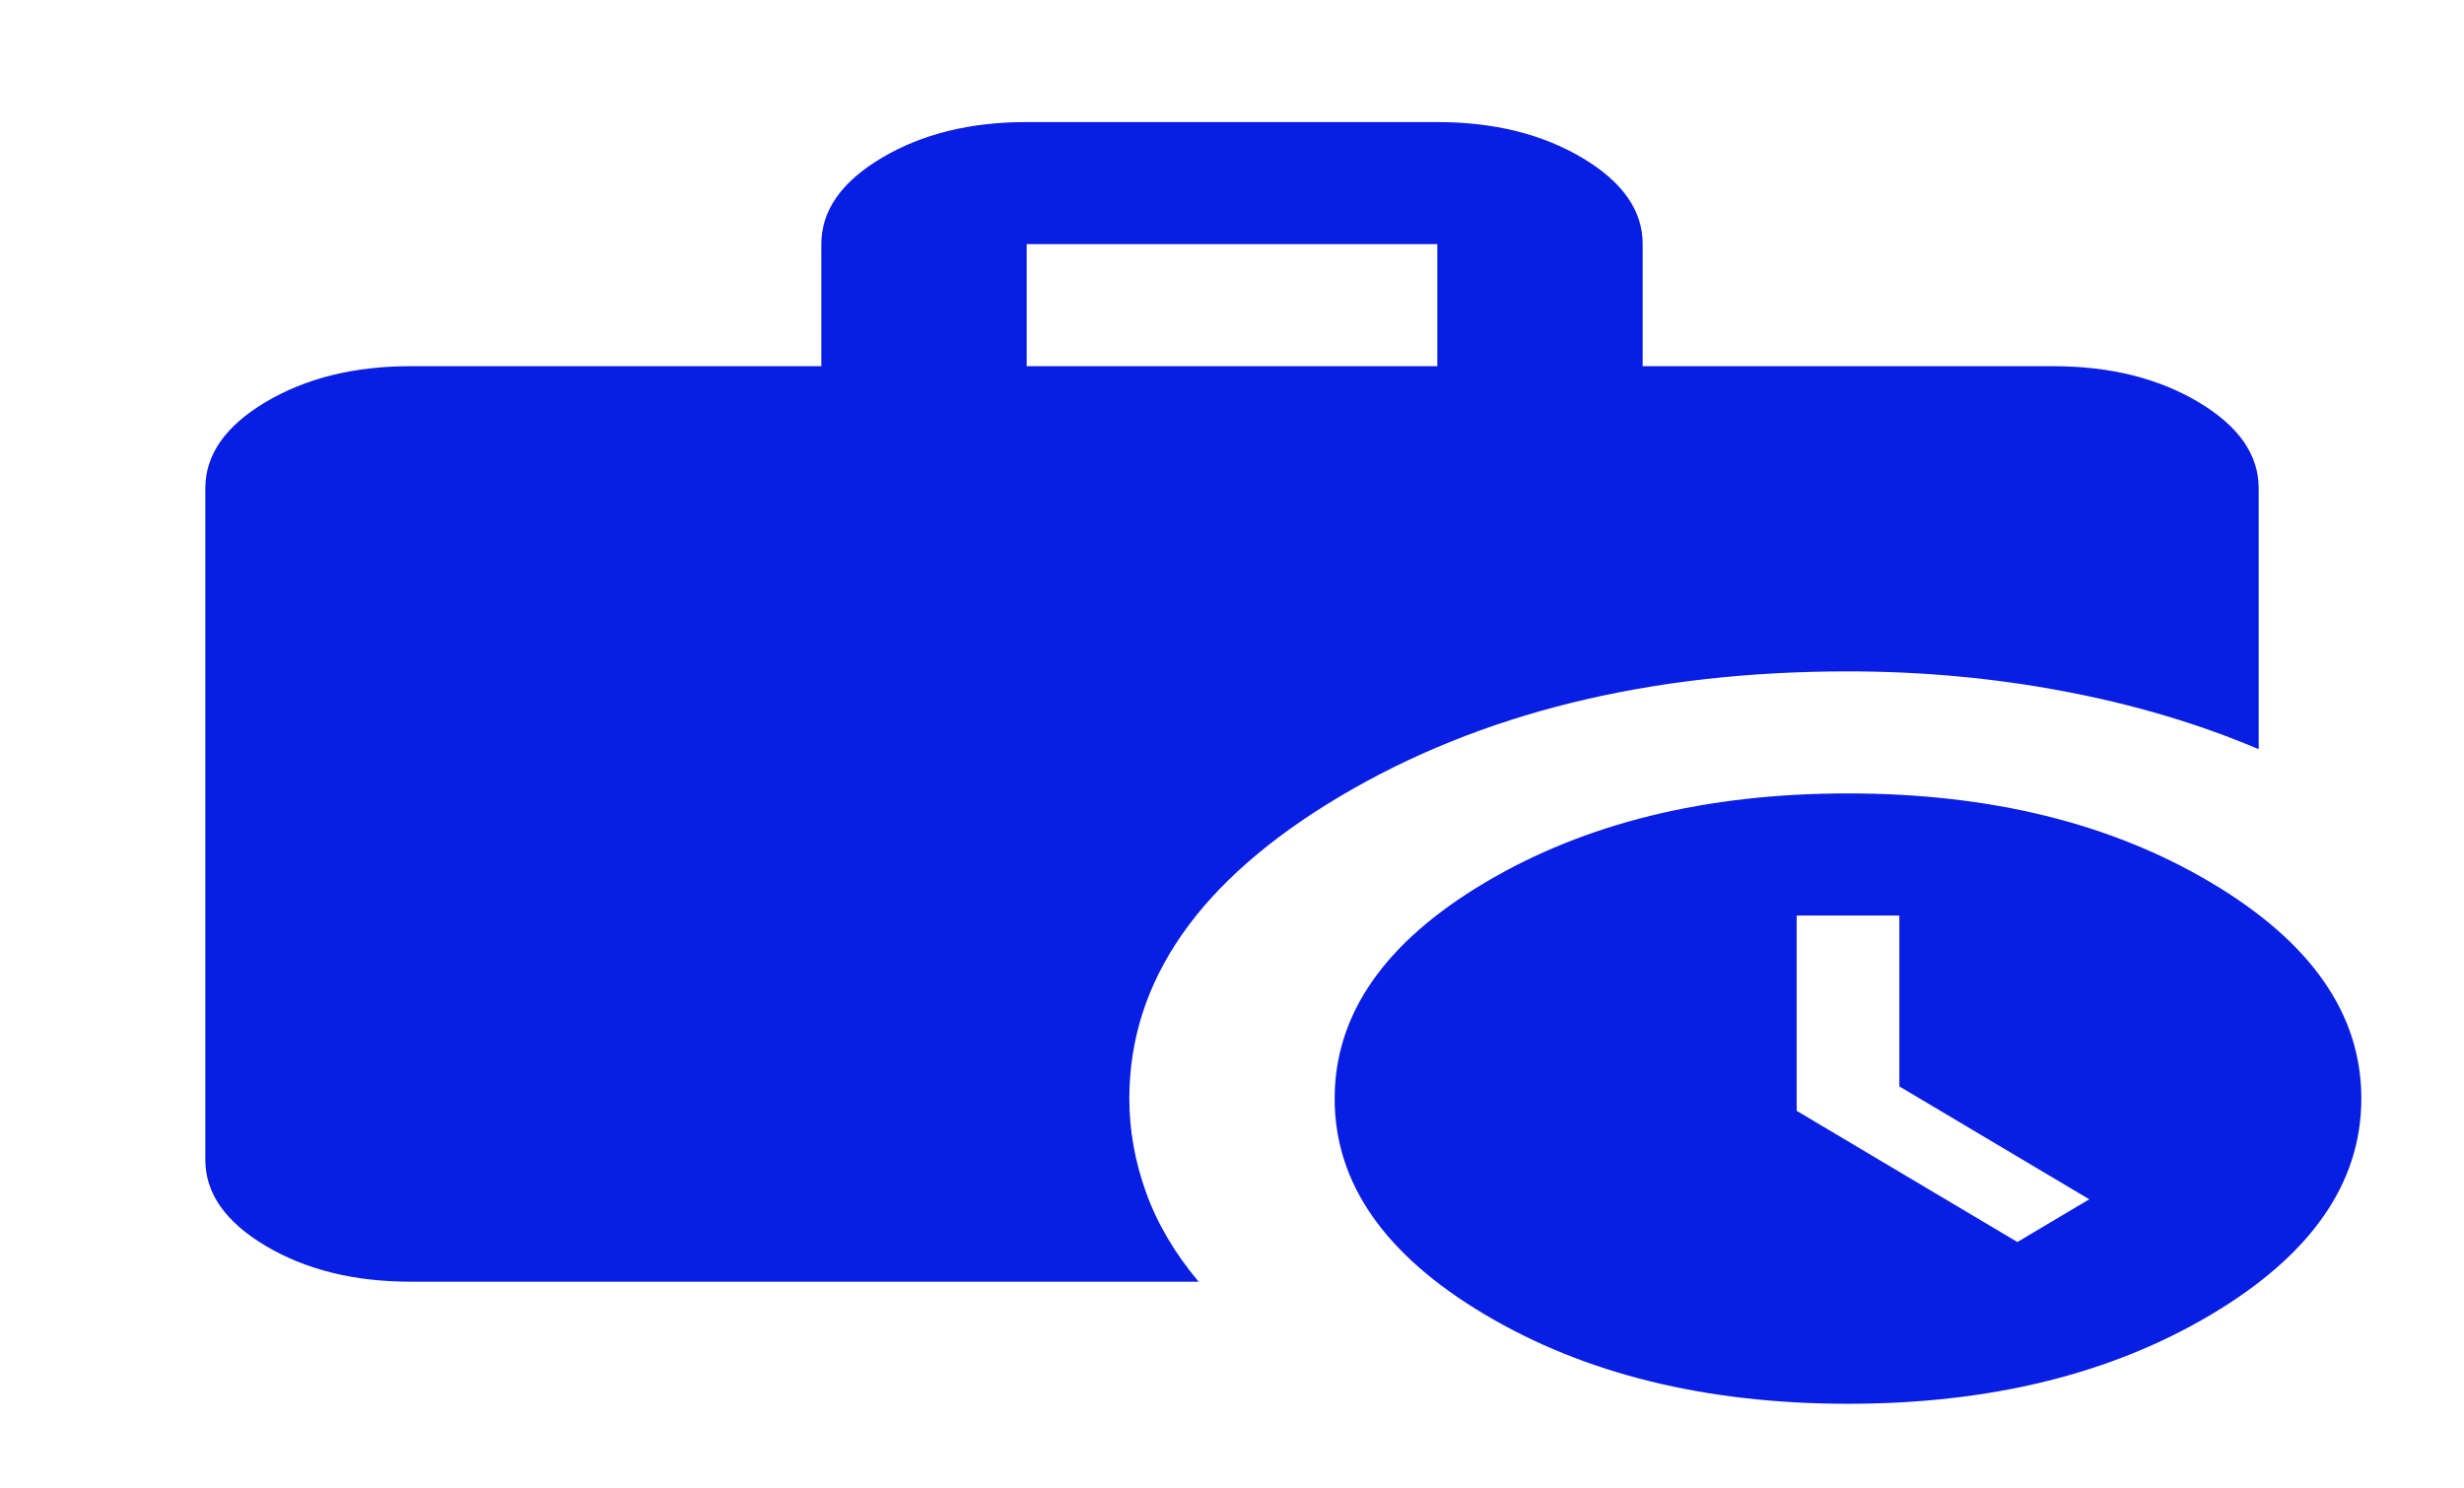 <svg width="96" height="58" viewBox="0 0 96 58" fill="none" xmlns="http://www.w3.org/2000/svg">
<g id="material-symbols:work-history">
<path id="Vector" d="M78.6 48.399L81.4 46.734L74 42.334V35.675H70V43.286L78.6 48.399ZM40 14.27H56V9.513H40V14.27ZM72 54.702C66.467 54.702 61.749 53.542 57.848 51.222C53.947 48.903 51.997 46.099 52 42.81C52 39.52 53.951 36.715 57.852 34.395C61.753 32.076 66.469 30.917 72 30.918C77.533 30.918 82.251 32.078 86.152 34.398C90.053 36.718 92.003 39.522 92 42.81C92 46.1 90.049 48.905 86.148 51.225C82.247 53.544 77.531 54.703 72 54.702ZM16 49.945C13.8 49.945 11.916 49.479 10.348 48.547C8.78 47.614 7.997 46.495 8 45.188V19.027C8 17.719 8.784 16.598 10.352 15.666C11.92 14.734 13.803 14.268 16 14.27H32V9.513C32 8.205 32.784 7.085 34.352 6.153C35.92 5.22 37.803 4.755 40 4.757H56C58.2 4.757 60.084 5.223 61.652 6.155C63.22 7.087 64.003 8.207 64 9.513V14.27H80C82.2 14.27 84.084 14.736 85.652 15.668C87.22 16.601 88.003 17.72 88 19.027V29.194C85.667 28.203 83.133 27.45 80.4 26.935C77.667 26.419 74.867 26.162 72 26.162C64.267 26.162 57.667 27.787 52.2 31.037C46.733 34.288 44 38.212 44 42.81C44 44.039 44.217 45.258 44.652 46.468C45.087 47.678 45.769 48.837 46.7 49.945H16Z" fill="#081EE4"/>
</g>
</svg>
